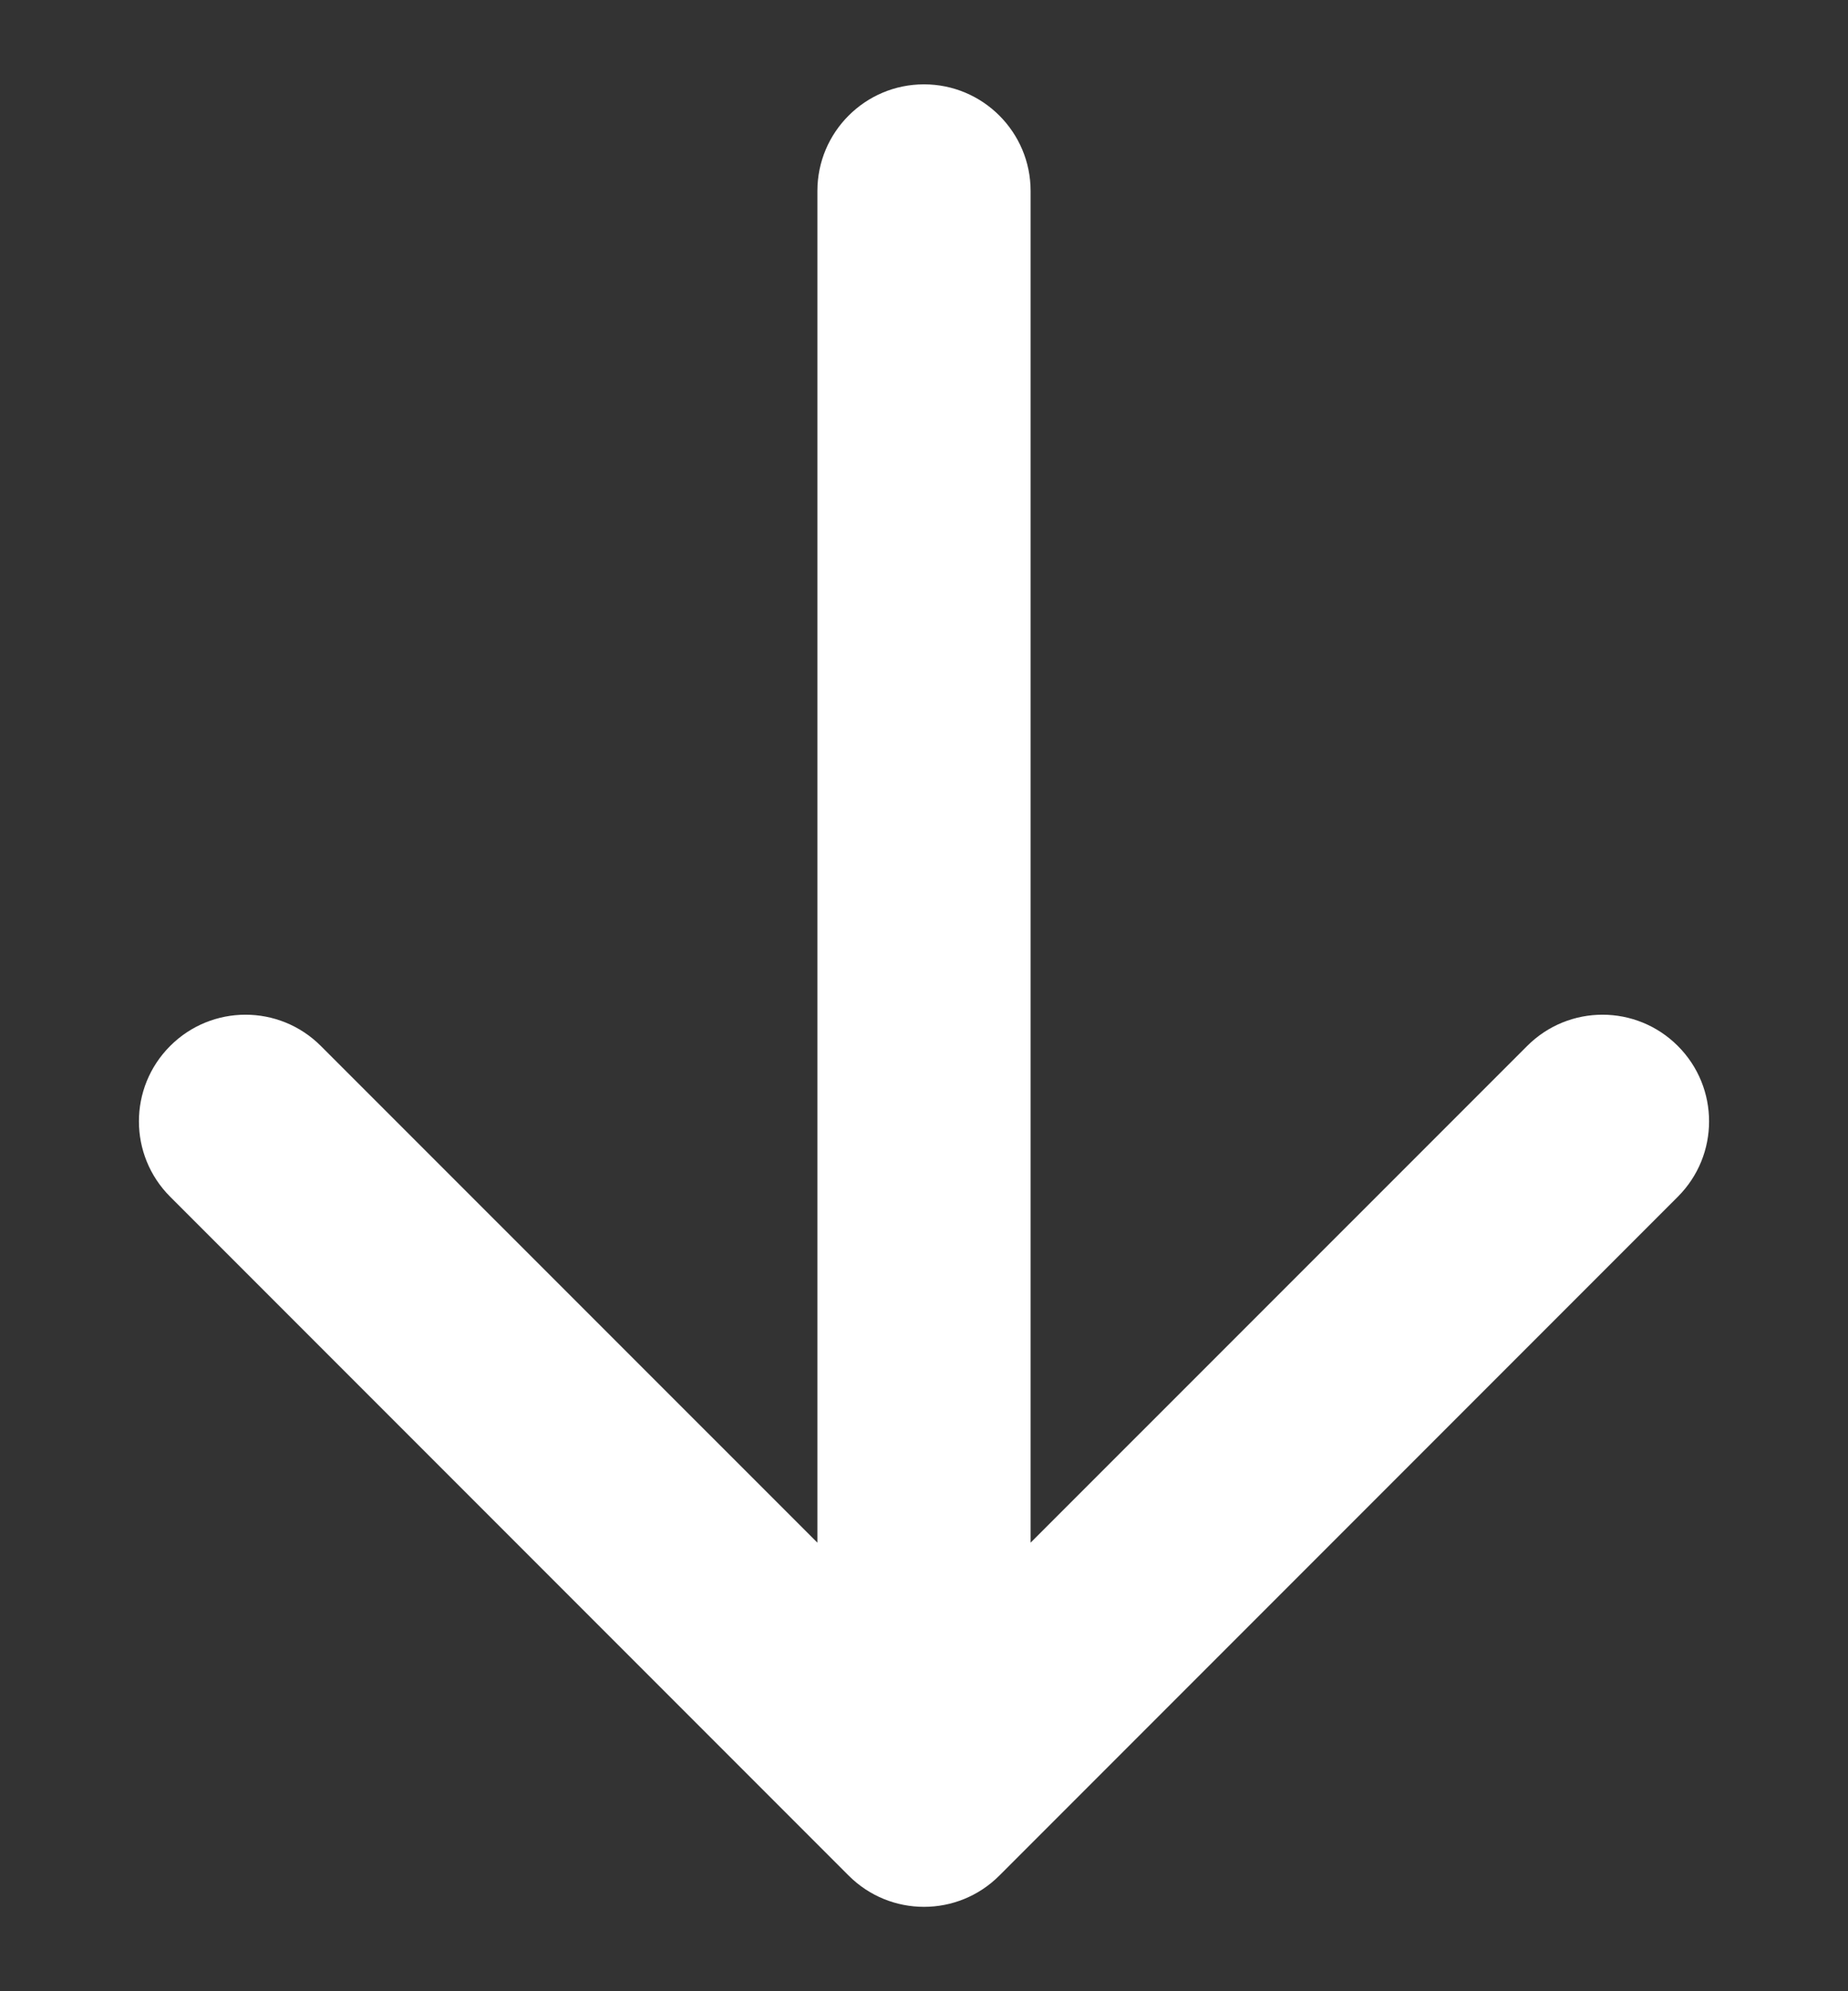 <svg width="13" height="14" viewBox="0 0 13 14" fill="none" xmlns="http://www.w3.org/2000/svg">
<rect x="0" y="0" width="13" height="14" fill="#333333" stroke="none"/>
<path d="M7.25 1.343C7.25 0.929 6.914 0.593 6.5 0.593C6.086 0.593 5.75 0.929 5.75 1.343L6.5 1.343L7.25 1.343ZM5.97 13.187C6.263 13.48 6.737 13.48 7.03 13.187L11.803 8.414C12.096 8.121 12.096 7.647 11.803 7.354C11.51 7.061 11.036 7.061 10.743 7.354L6.5 11.596L2.257 7.354C1.964 7.061 1.49 7.061 1.197 7.354C0.904 7.647 0.904 8.121 1.197 8.414L5.97 13.187ZM6.5 1.343L5.75 1.343L5.75 12.657L6.5 12.657L7.25 12.657L7.25 1.343L6.5 1.343Z" fill="white"/>
</svg>
